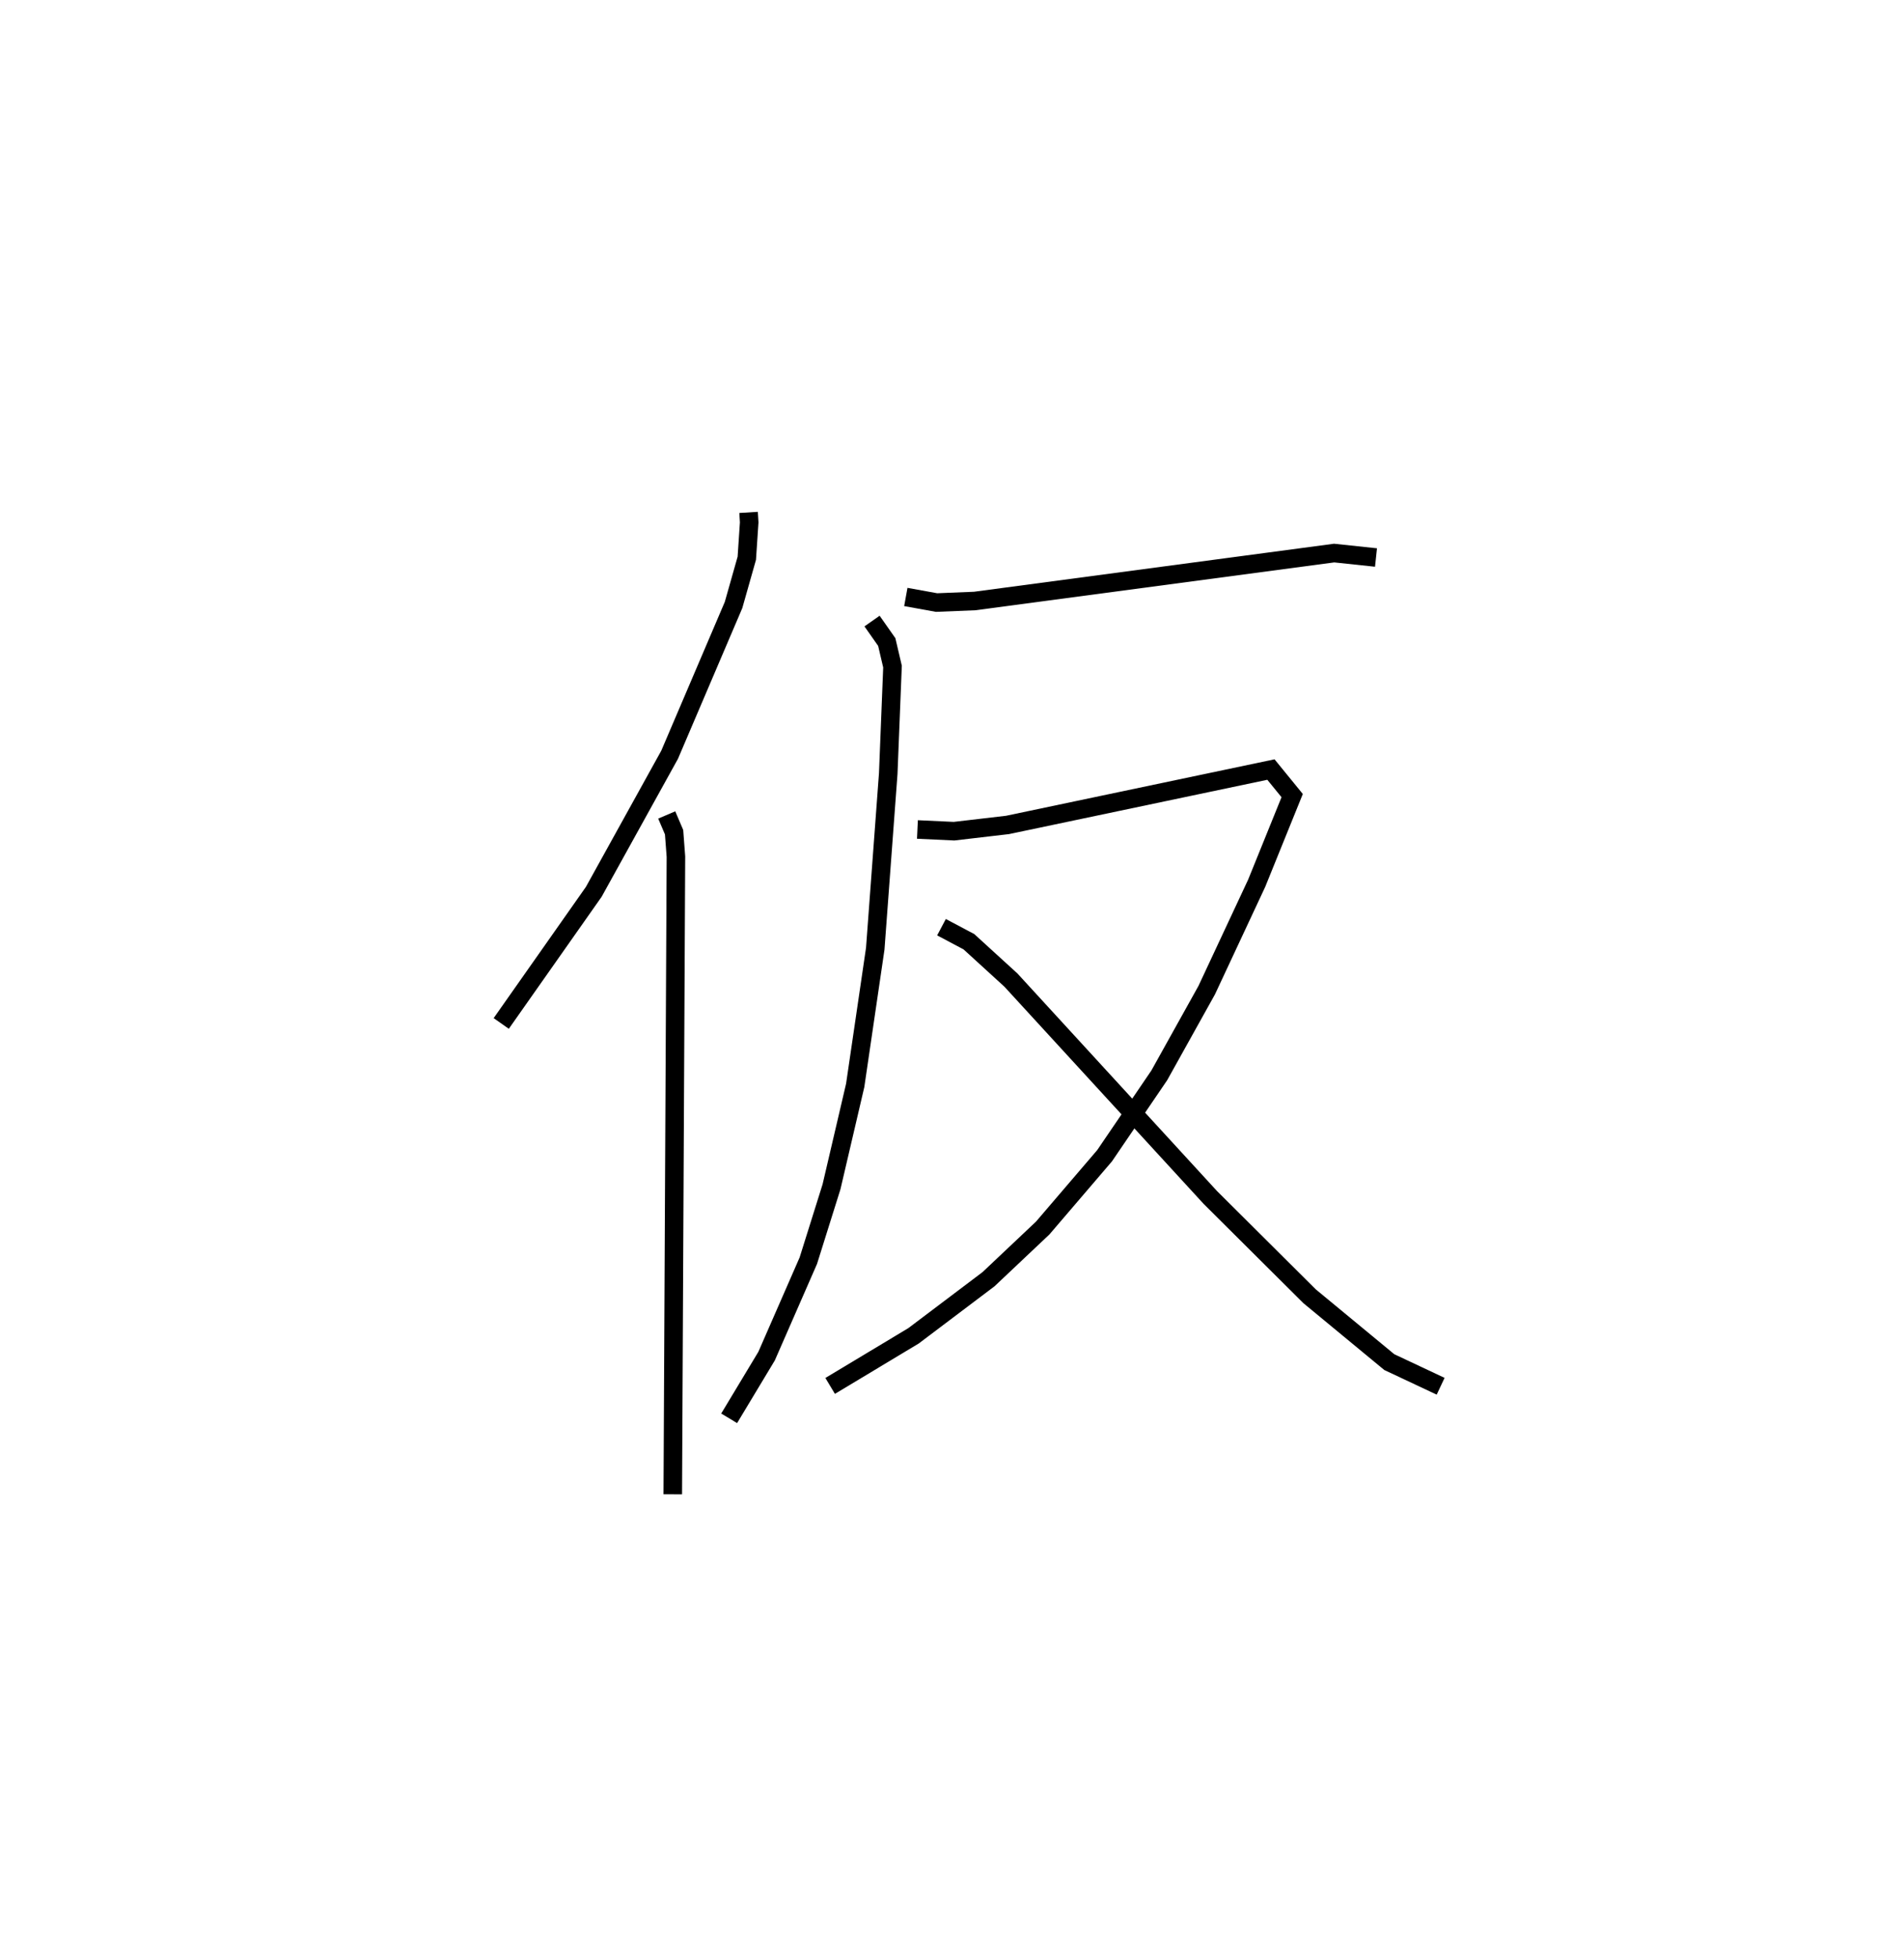 <?xml version="1.0" encoding="utf-8" ?>
<svg baseProfile="full" height="105.595" version="1.1" width="102.726" xmlns="http://www.w3.org/2000/svg" xmlns:ev="http://www.w3.org/2001/xml-events" xmlns:xlink="http://www.w3.org/1999/xlink"><defs /><rect fill="white" height="105.595" width="102.726" x="0" y="0" /><path d="M25,25 m0.0,0.0 m15.388,2.636 l0.033,0.539 -0.129,1.934 l-0.715,2.521 -3.449,8.076 l-4.092,7.393 -4.993,7.1 m8.929,-11.245 l0.397,0.929 0.099,1.322 l-0.17,34.388 m12.574,-48.396 l1.659,0.301 2.065,-0.084 l19.385,-2.585 2.258,0.24 m-27.19,3.427 l0.794,1.131 0.31,1.324 l-0.23,5.772 -0.701,9.445 l-1.082,7.372 -1.277,5.465 l-1.252,3.989 -2.251,5.146 l-2.02,3.355 m10.158,-31.758 l1.976,0.092 2.887,-0.337 l14.209,-2.987 1.146,1.405 l-1.916,4.73 -2.695,5.764 l-2.56,4.596 -2.951,4.335 l-3.338,3.898 -2.923,2.76 l-4.046,3.053 -4.498,2.702 m6.007,-24.741 l1.48,0.785 2.265,2.067 l10.758,11.724 5.358,5.331 l4.299,3.55 2.77,1.302 " fill="none" stroke="black" stroke-width="1" /></svg>